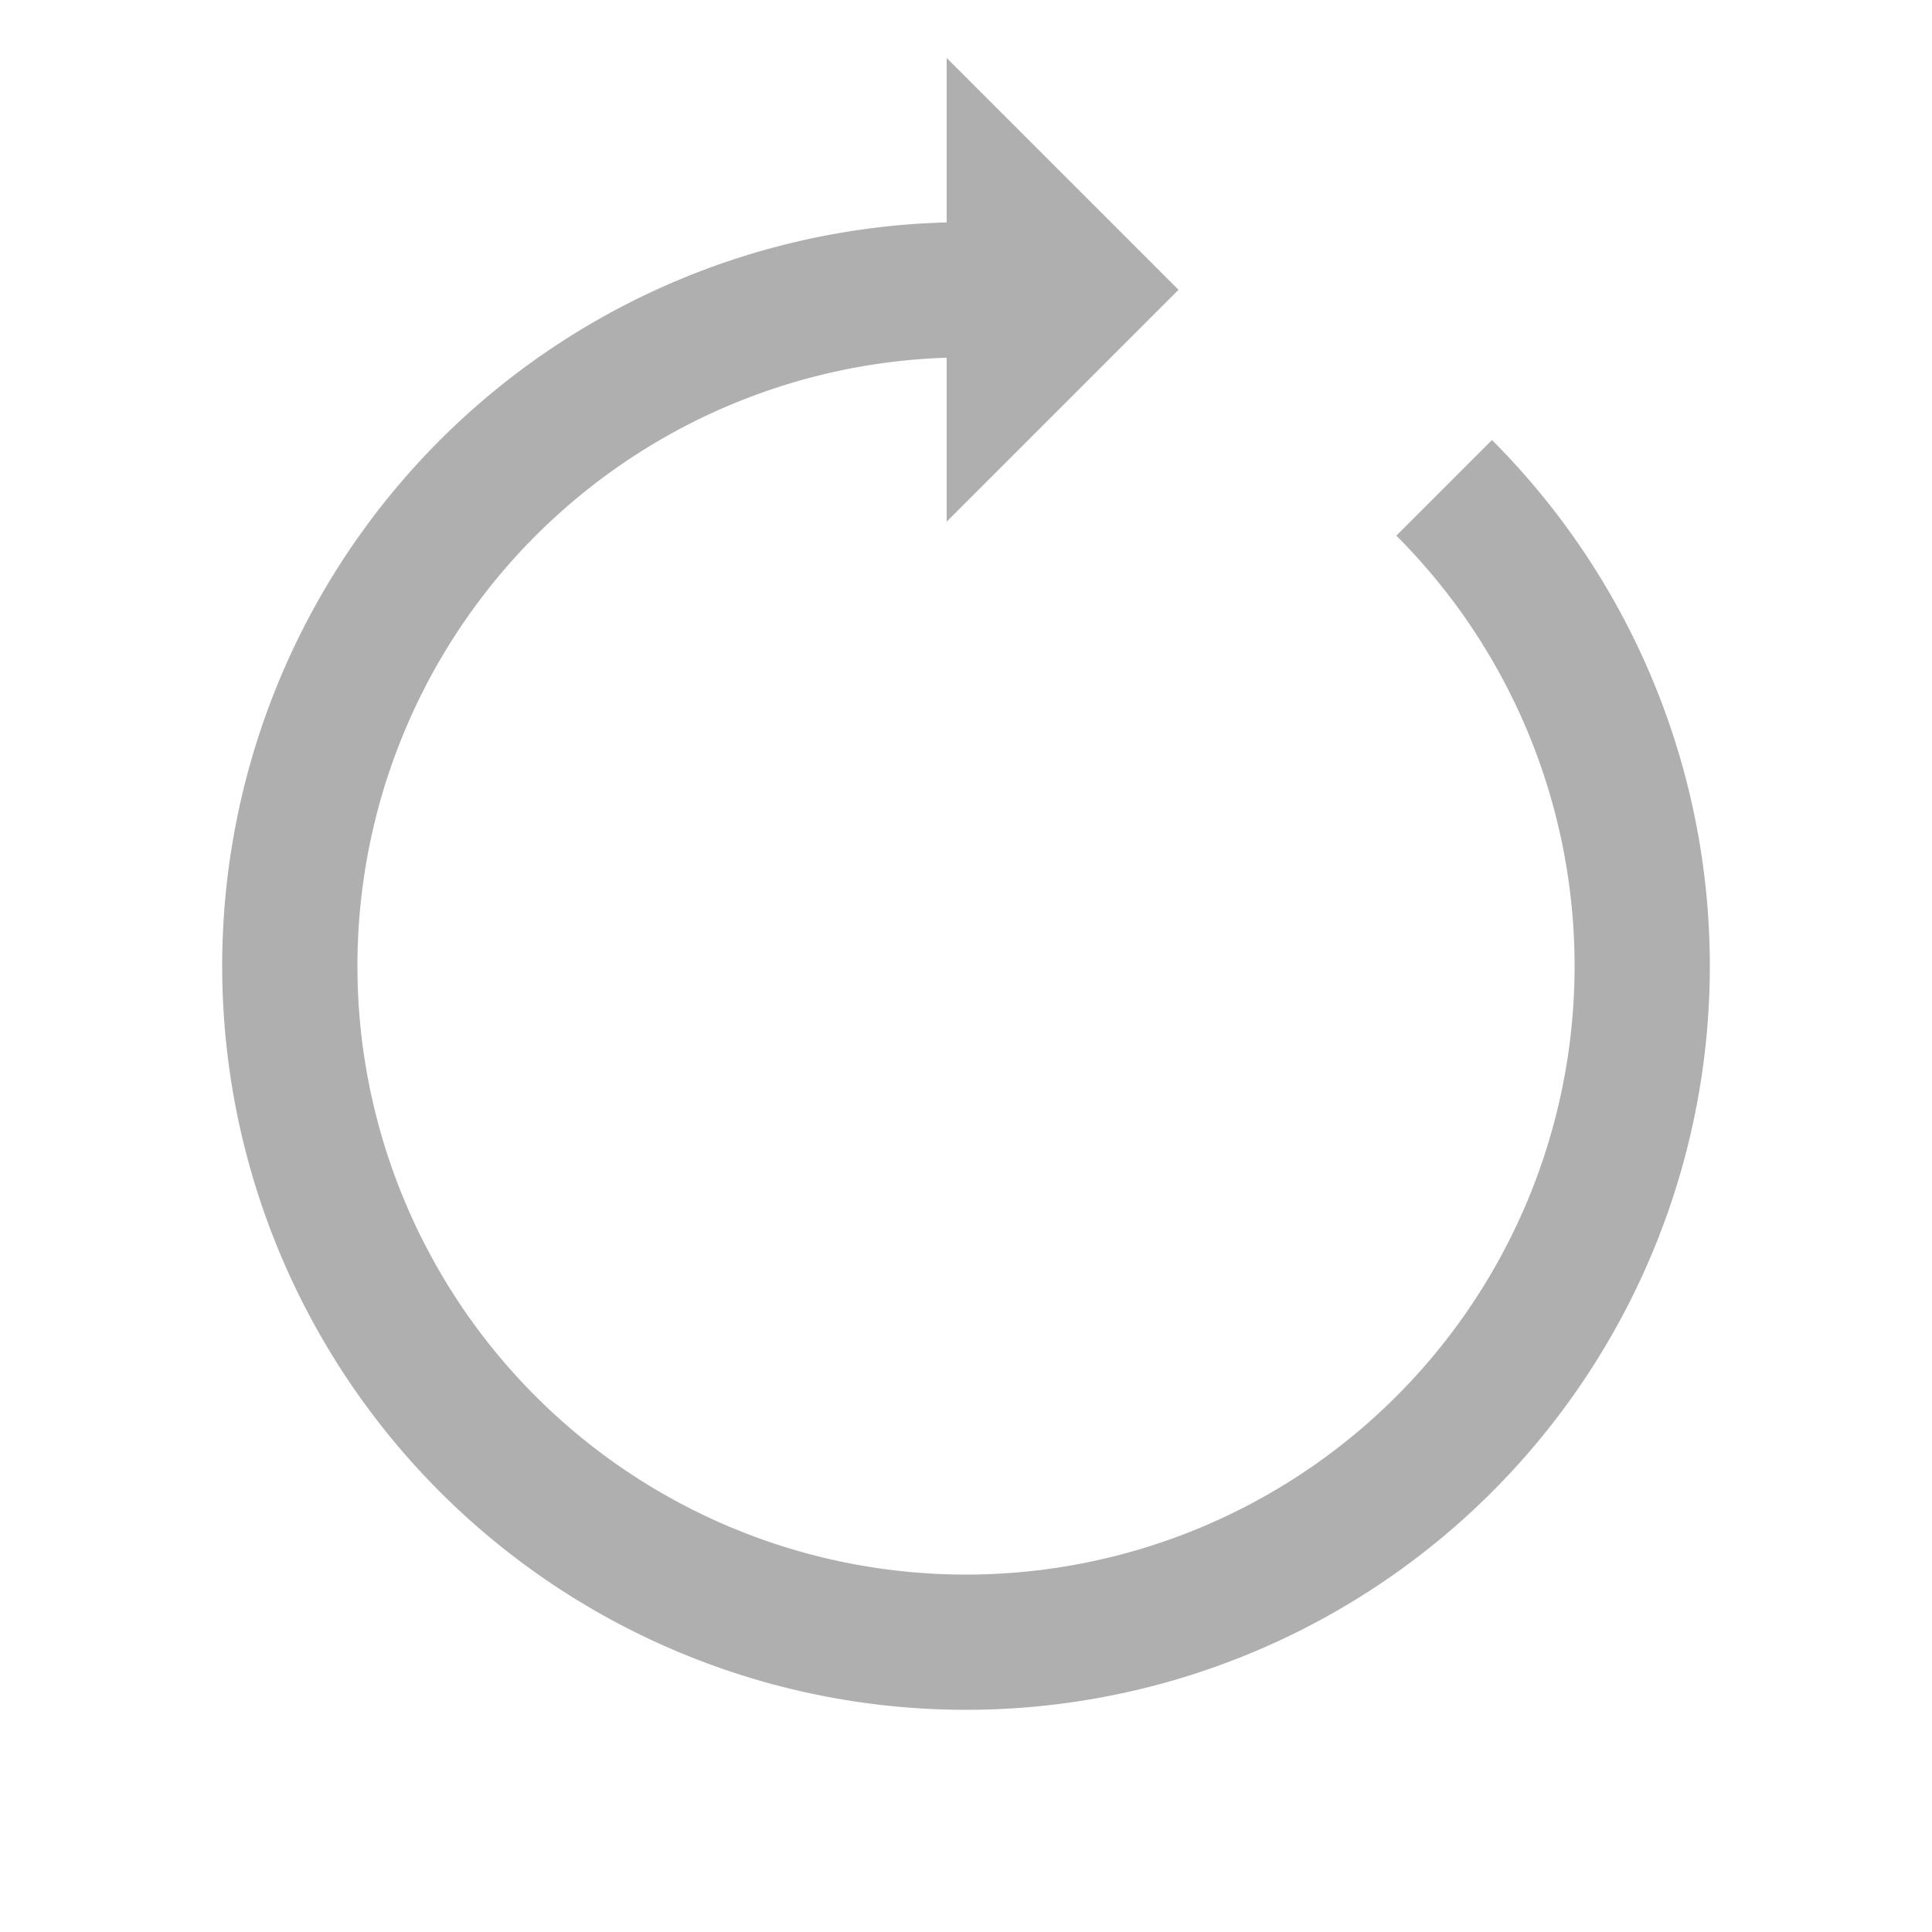 <?xml version="1.0" encoding="utf-8"?>
<svg xmlns="http://www.w3.org/2000/svg" xmlns:xlink="http://www.w3.org/1999/xlink" style="margin: auto; background: rgb(255, 255, 255); display: block; shape-rendering: auto;" width="200px" height="200px" viewBox="0 0 100 100" preserveAspectRatio="xMidYMid">
<g>
  <path d="M50 15A35 35 0 1 0 74.749 25.251" fill="none" stroke="#afafaf" stroke-width="7"></path>
  <path d="M49 3L49 27L61 15L49 3" fill="#afafaf"></path>
  <animateTransform attributeName="transform" type="rotate" repeatCount="indefinite" dur="5s" values="0 50 50;360 50 50" keyTimes="0;1"></animateTransform>
</g>
</svg>